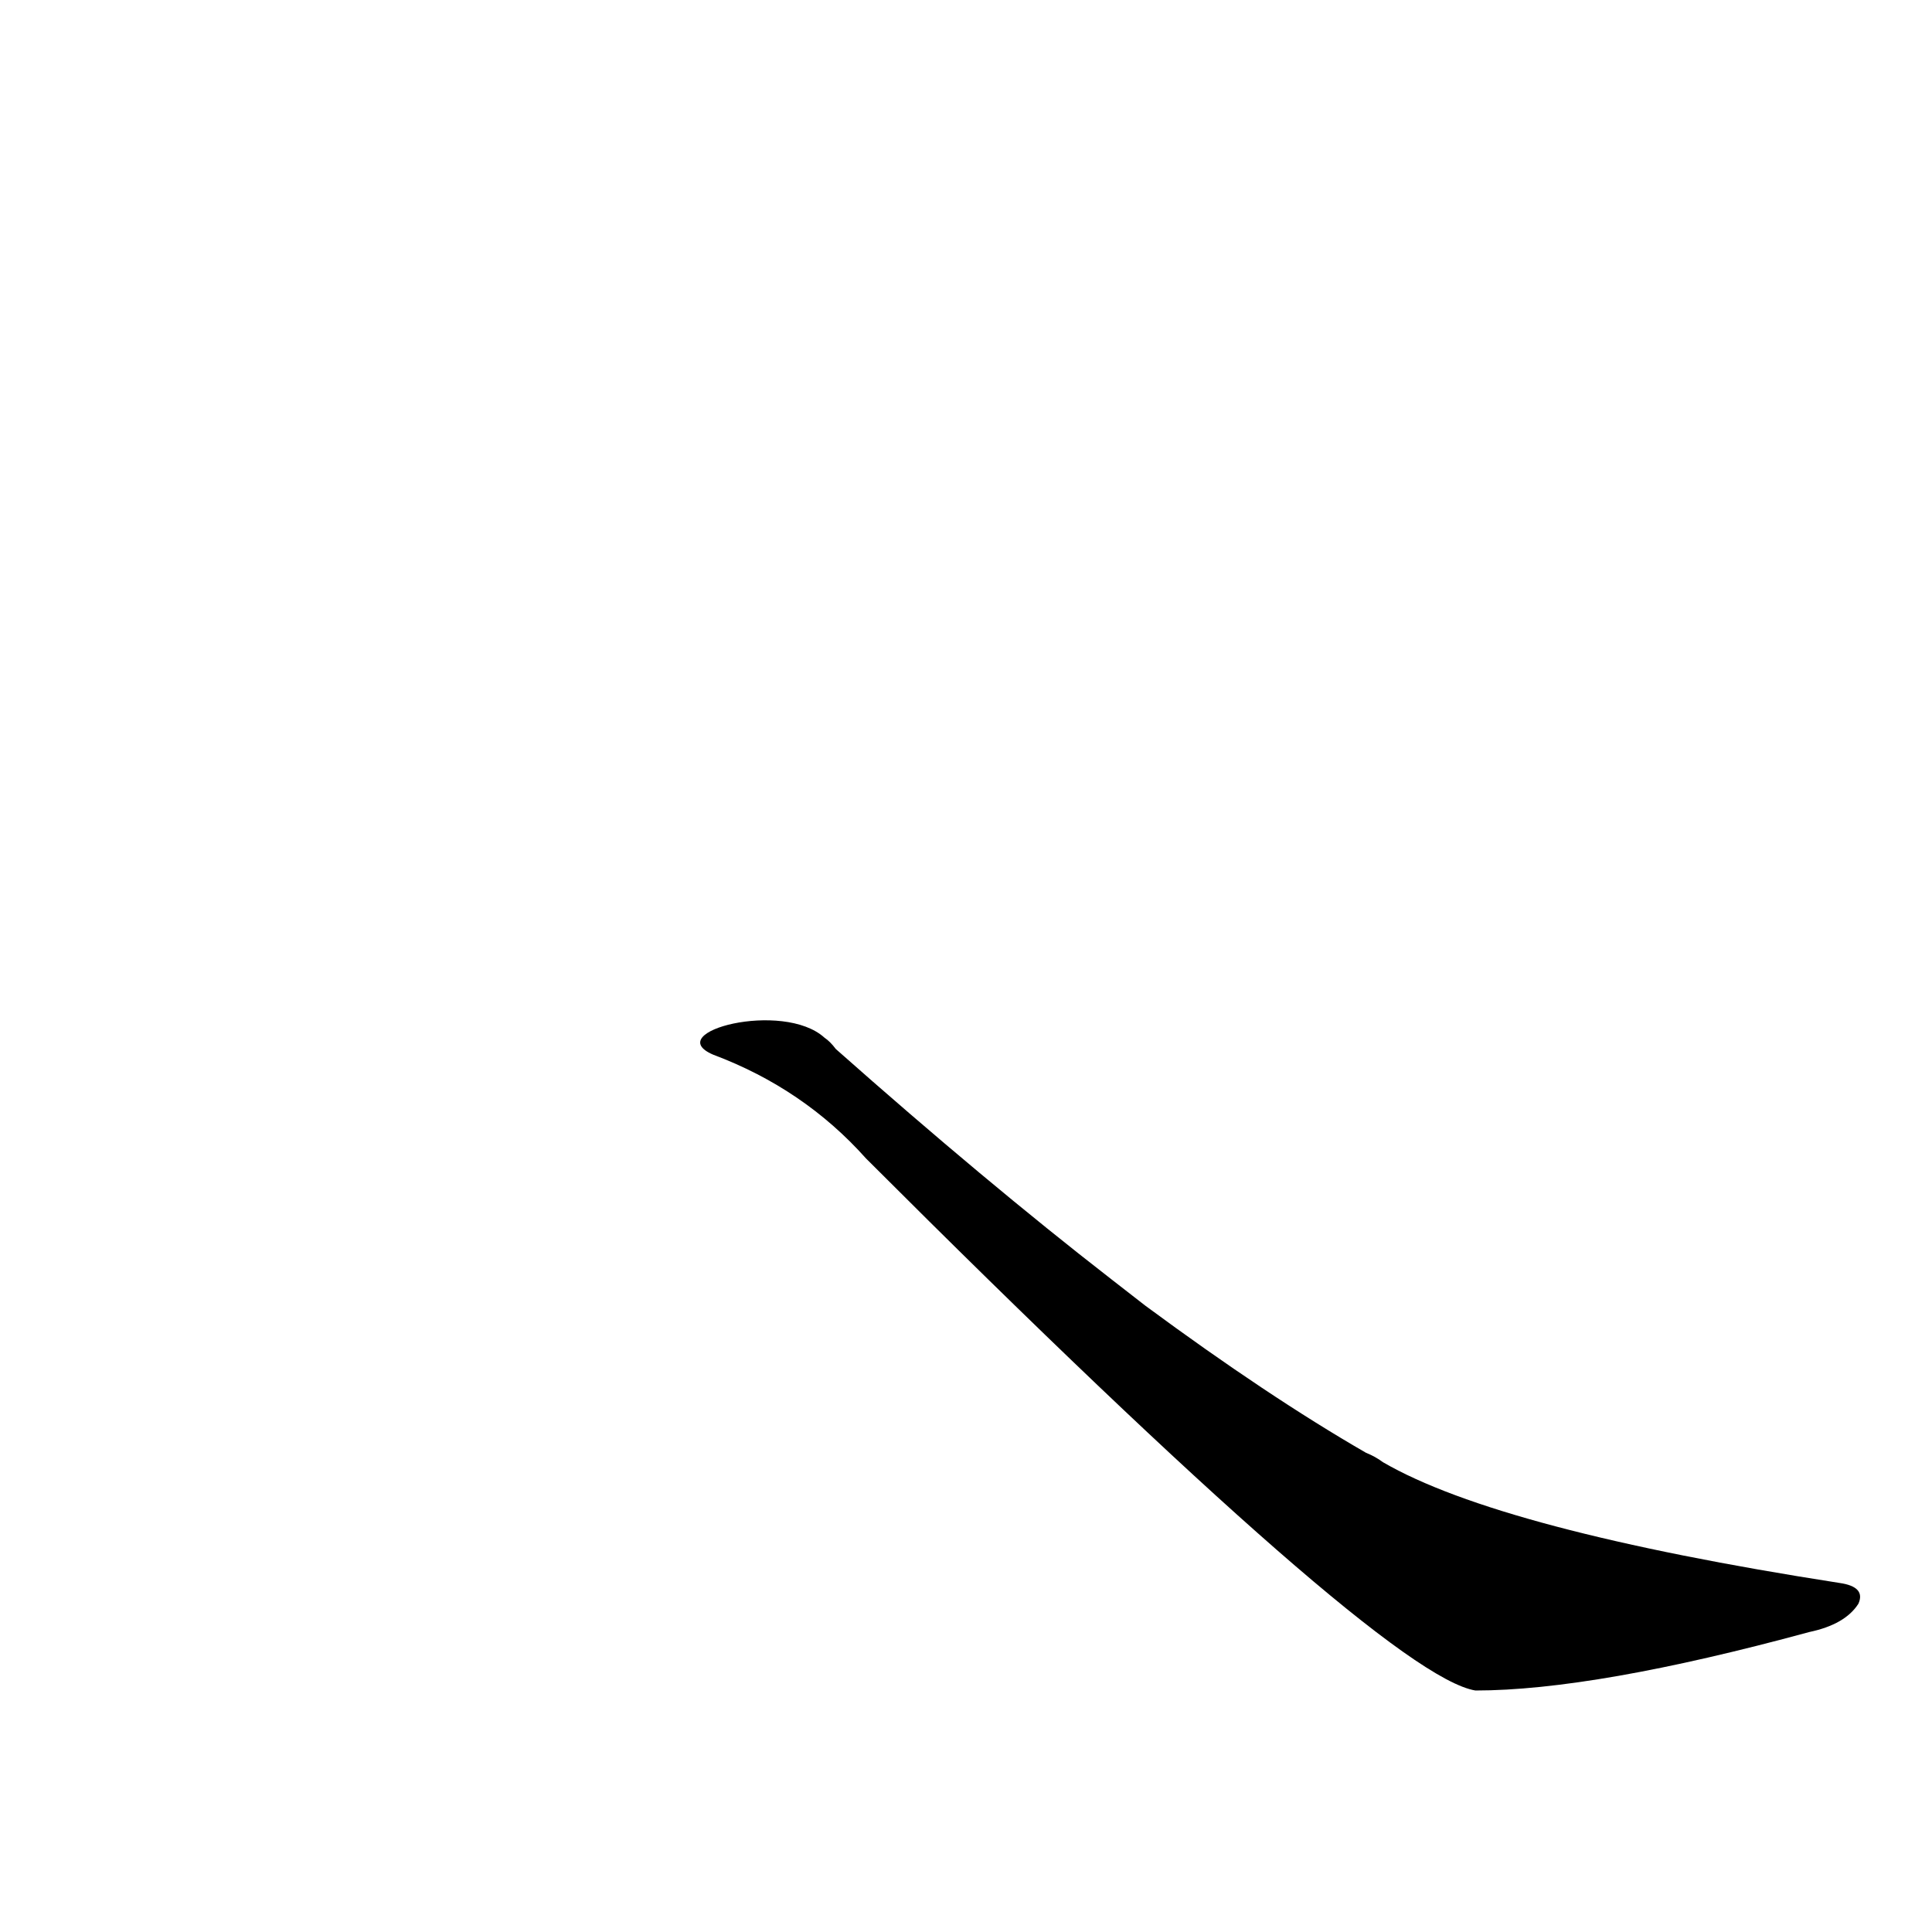 <?xml version='1.0' encoding='utf-8'?>
<svg xmlns="http://www.w3.org/2000/svg" version="1.1" viewBox="0 0 1024 1024"><g transform="scale(1, -1) translate(0, -900)"><path d="M 589 222 Q 522 274 443 344 Q 440 348 437 350 C 415 370 350 353 378 341 Q 426 323 459 286 Q 733 12 782 4 Q 845 4 959 35 Q 978 39 985 50 Q 989 59 975 61 Q 795 89 733 125 Q 729 128 724 130 Q 672 160 607 208 L 589 222 Z" fill="black" /></g></svg>